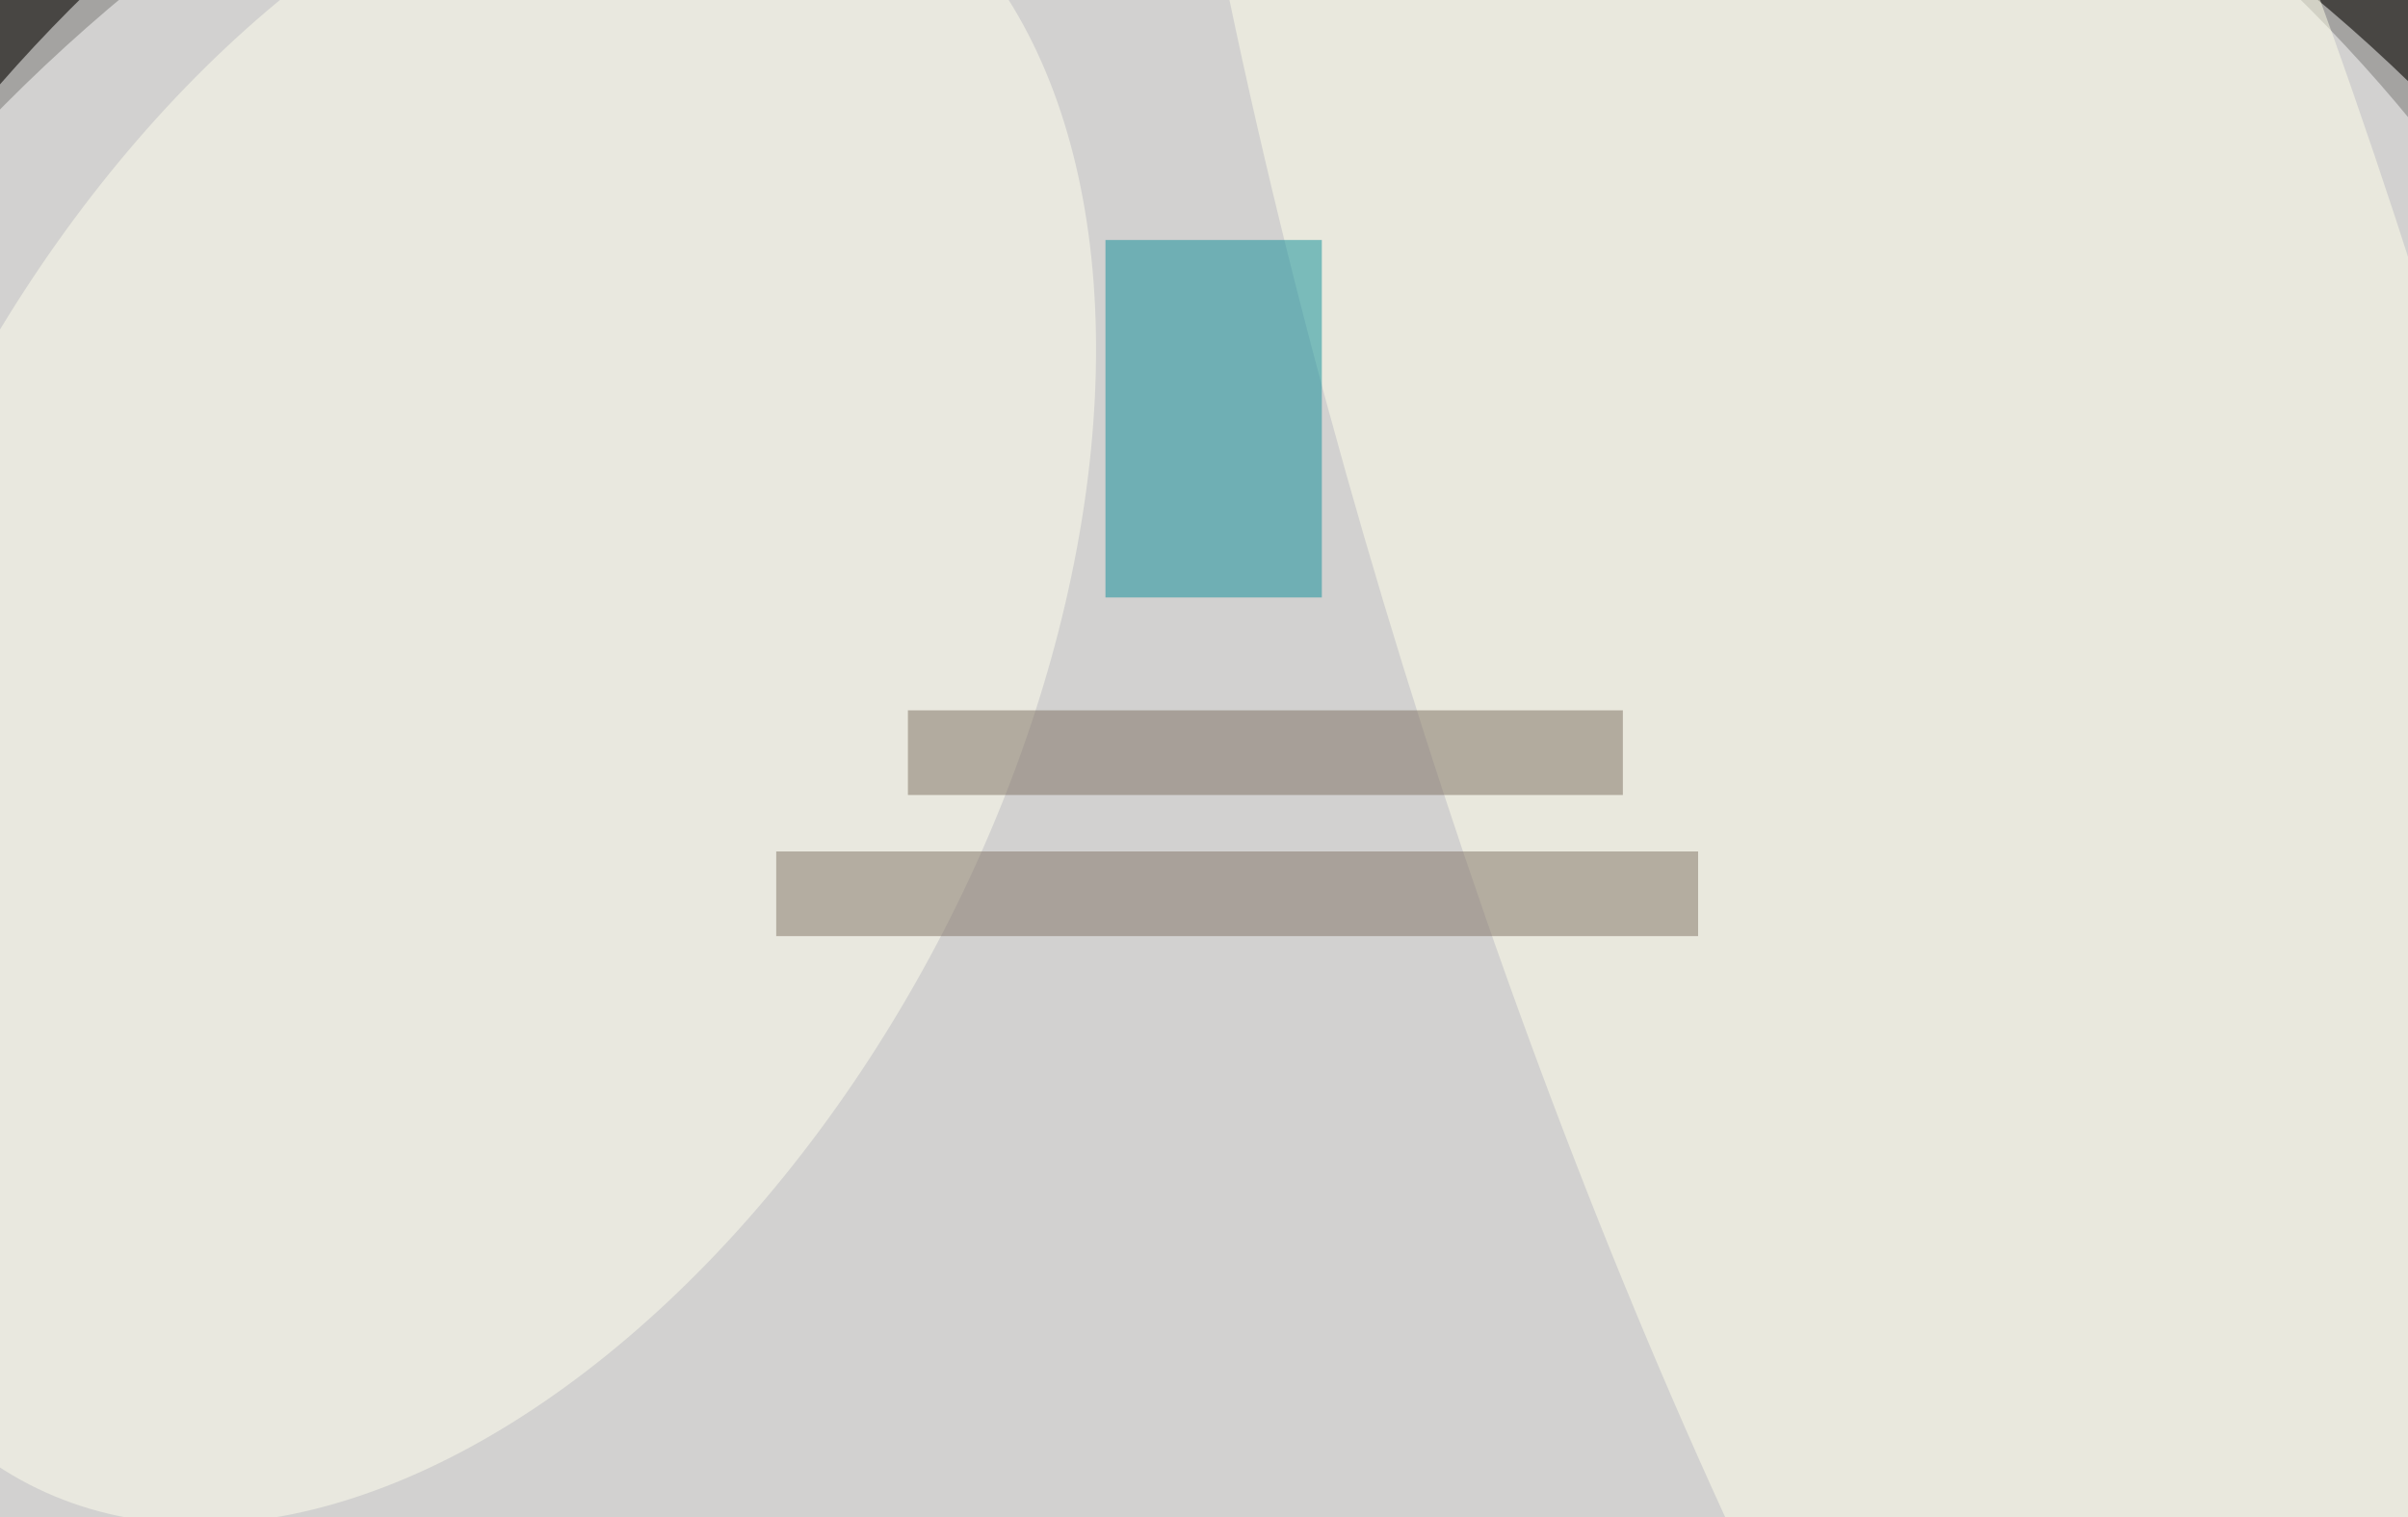<svg xmlns="http://www.w3.org/2000/svg" viewBox="0 0 300 189"><path fill="#484643" d="M0 0h300v189H0z"/><g fill-opacity=".5" transform="translate(.6 .6) scale(1.172)"><circle cx="126" cy="119" r="168" fill="#fff"/><circle cx="129" cy="139" r="182" fill="#fff"/><circle r="1" fill="#ffe" transform="matrix(44.416 -86.086 52.802 27.243 47 71.2)"/><circle r="1" fill="#ffffea" transform="rotate(72.8 65.7 164.6) scale(218.027 57.492)"/><path fill="#0c8f98" d="M117 25h23v38h-23z"/><path fill="#807364" d="M82 90h98v9H82z"/><path d="M0 161h256v1H0z"/><path fill="#7c6f60" d="M96 75h76v9H96z"/></g></svg>